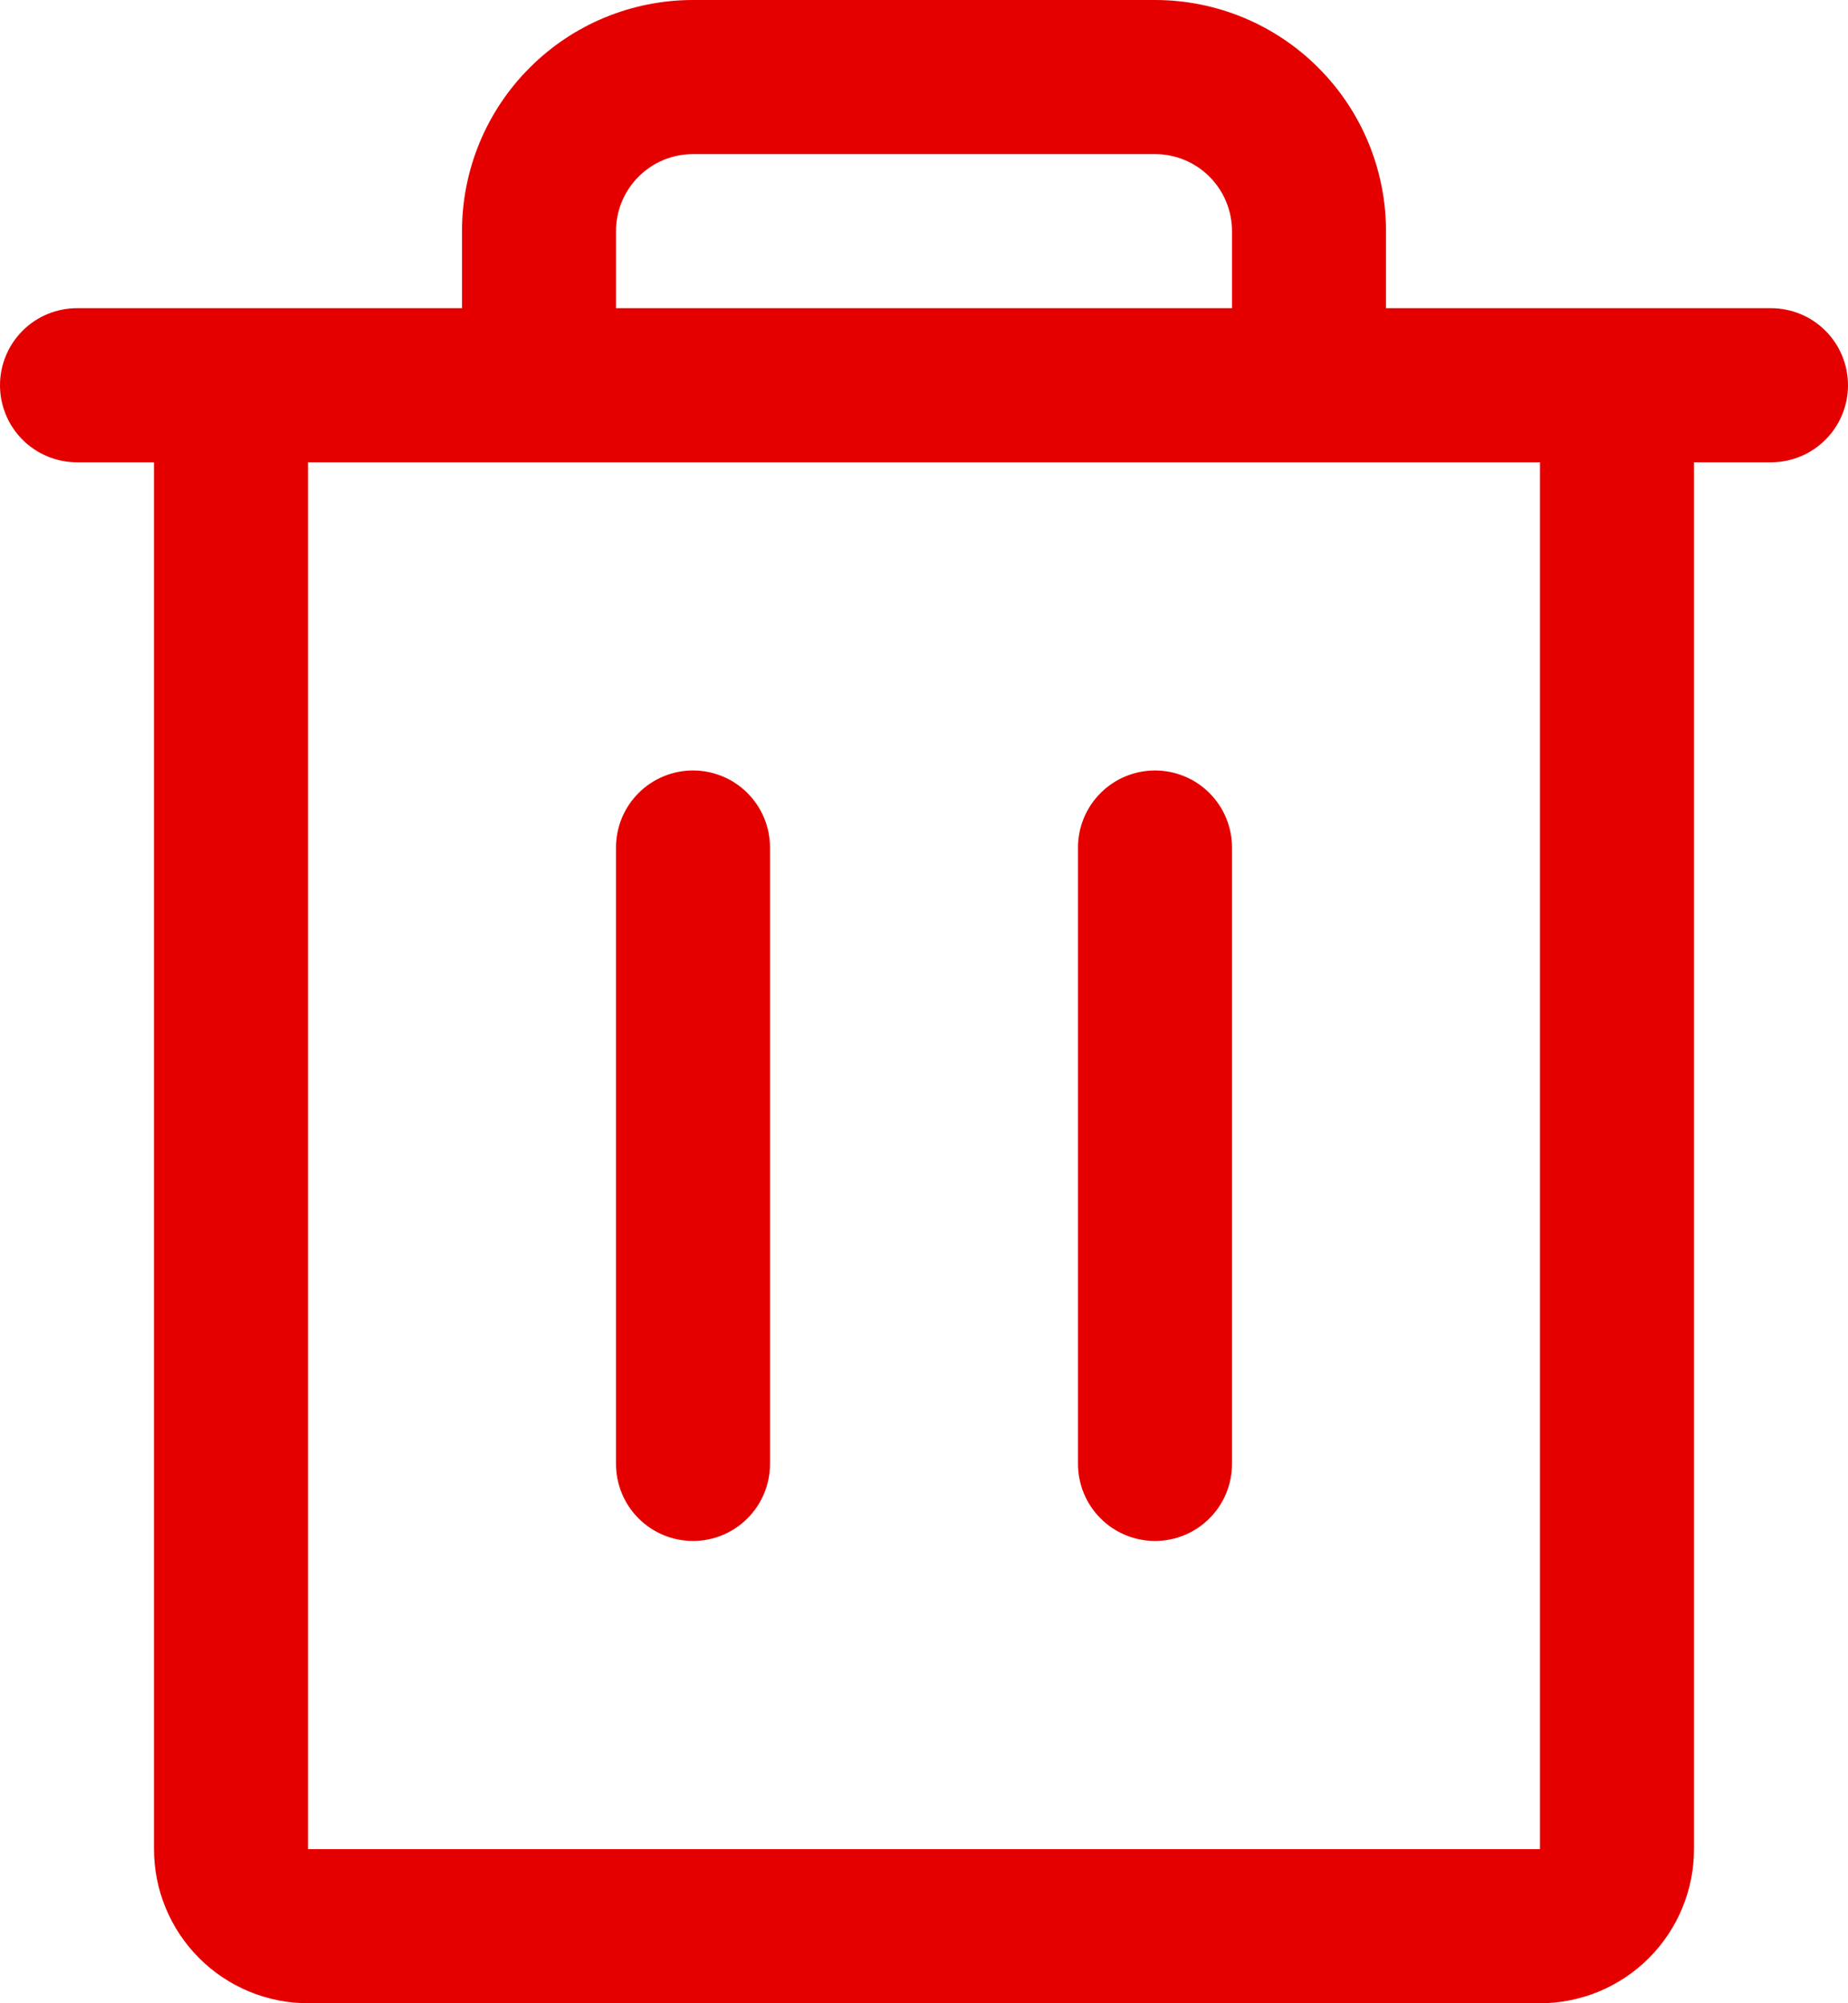 <svg width="24" height="26" viewBox="0 0 24 26" fill="none" xmlns="http://www.w3.org/2000/svg">
<path d="M23 4H18V3C18 2.204 17.684 1.441 17.121 0.879C16.559 0.316 15.796 0 15 0H9C8.204 0 7.441 0.316 6.879 0.879C6.316 1.441 6 2.204 6 3V4H1C0.735 4 0.48 4.105 0.293 4.293C0.105 4.48 0 4.735 0 5C0 5.265 0.105 5.52 0.293 5.707C0.48 5.895 0.735 6 1 6H2V24C2 24.53 2.211 25.039 2.586 25.414C2.961 25.789 3.47 26 4 26H20C20.53 26 21.039 25.789 21.414 25.414C21.789 25.039 22 24.53 22 24V6H23C23.265 6 23.52 5.895 23.707 5.707C23.895 5.52 24 5.265 24 5C24 4.735 23.895 4.48 23.707 4.293C23.52 4.105 23.265 4 23 4ZM8 3C8 2.735 8.105 2.48 8.293 2.293C8.48 2.105 8.735 2 9 2H15C15.265 2 15.52 2.105 15.707 2.293C15.895 2.48 16 2.735 16 3V4H8V3ZM20 24H4V6H20V24ZM10 11V19C10 19.265 9.895 19.52 9.707 19.707C9.52 19.895 9.265 20 9 20C8.735 20 8.48 19.895 8.293 19.707C8.105 19.52 8 19.265 8 19V11C8 10.735 8.105 10.48 8.293 10.293C8.48 10.105 8.735 10 9 10C9.265 10 9.52 10.105 9.707 10.293C9.895 10.48 10 10.735 10 11ZM16 11V19C16 19.265 15.895 19.52 15.707 19.707C15.52 19.895 15.265 20 15 20C14.735 20 14.48 19.895 14.293 19.707C14.105 19.52 14 19.265 14 19V11C14 10.735 14.105 10.48 14.293 10.293C14.48 10.105 14.735 10 15 10C15.265 10 15.52 10.105 15.707 10.293C15.895 10.48 16 10.735 16 11Z" fill="#E50000"/>
</svg>
